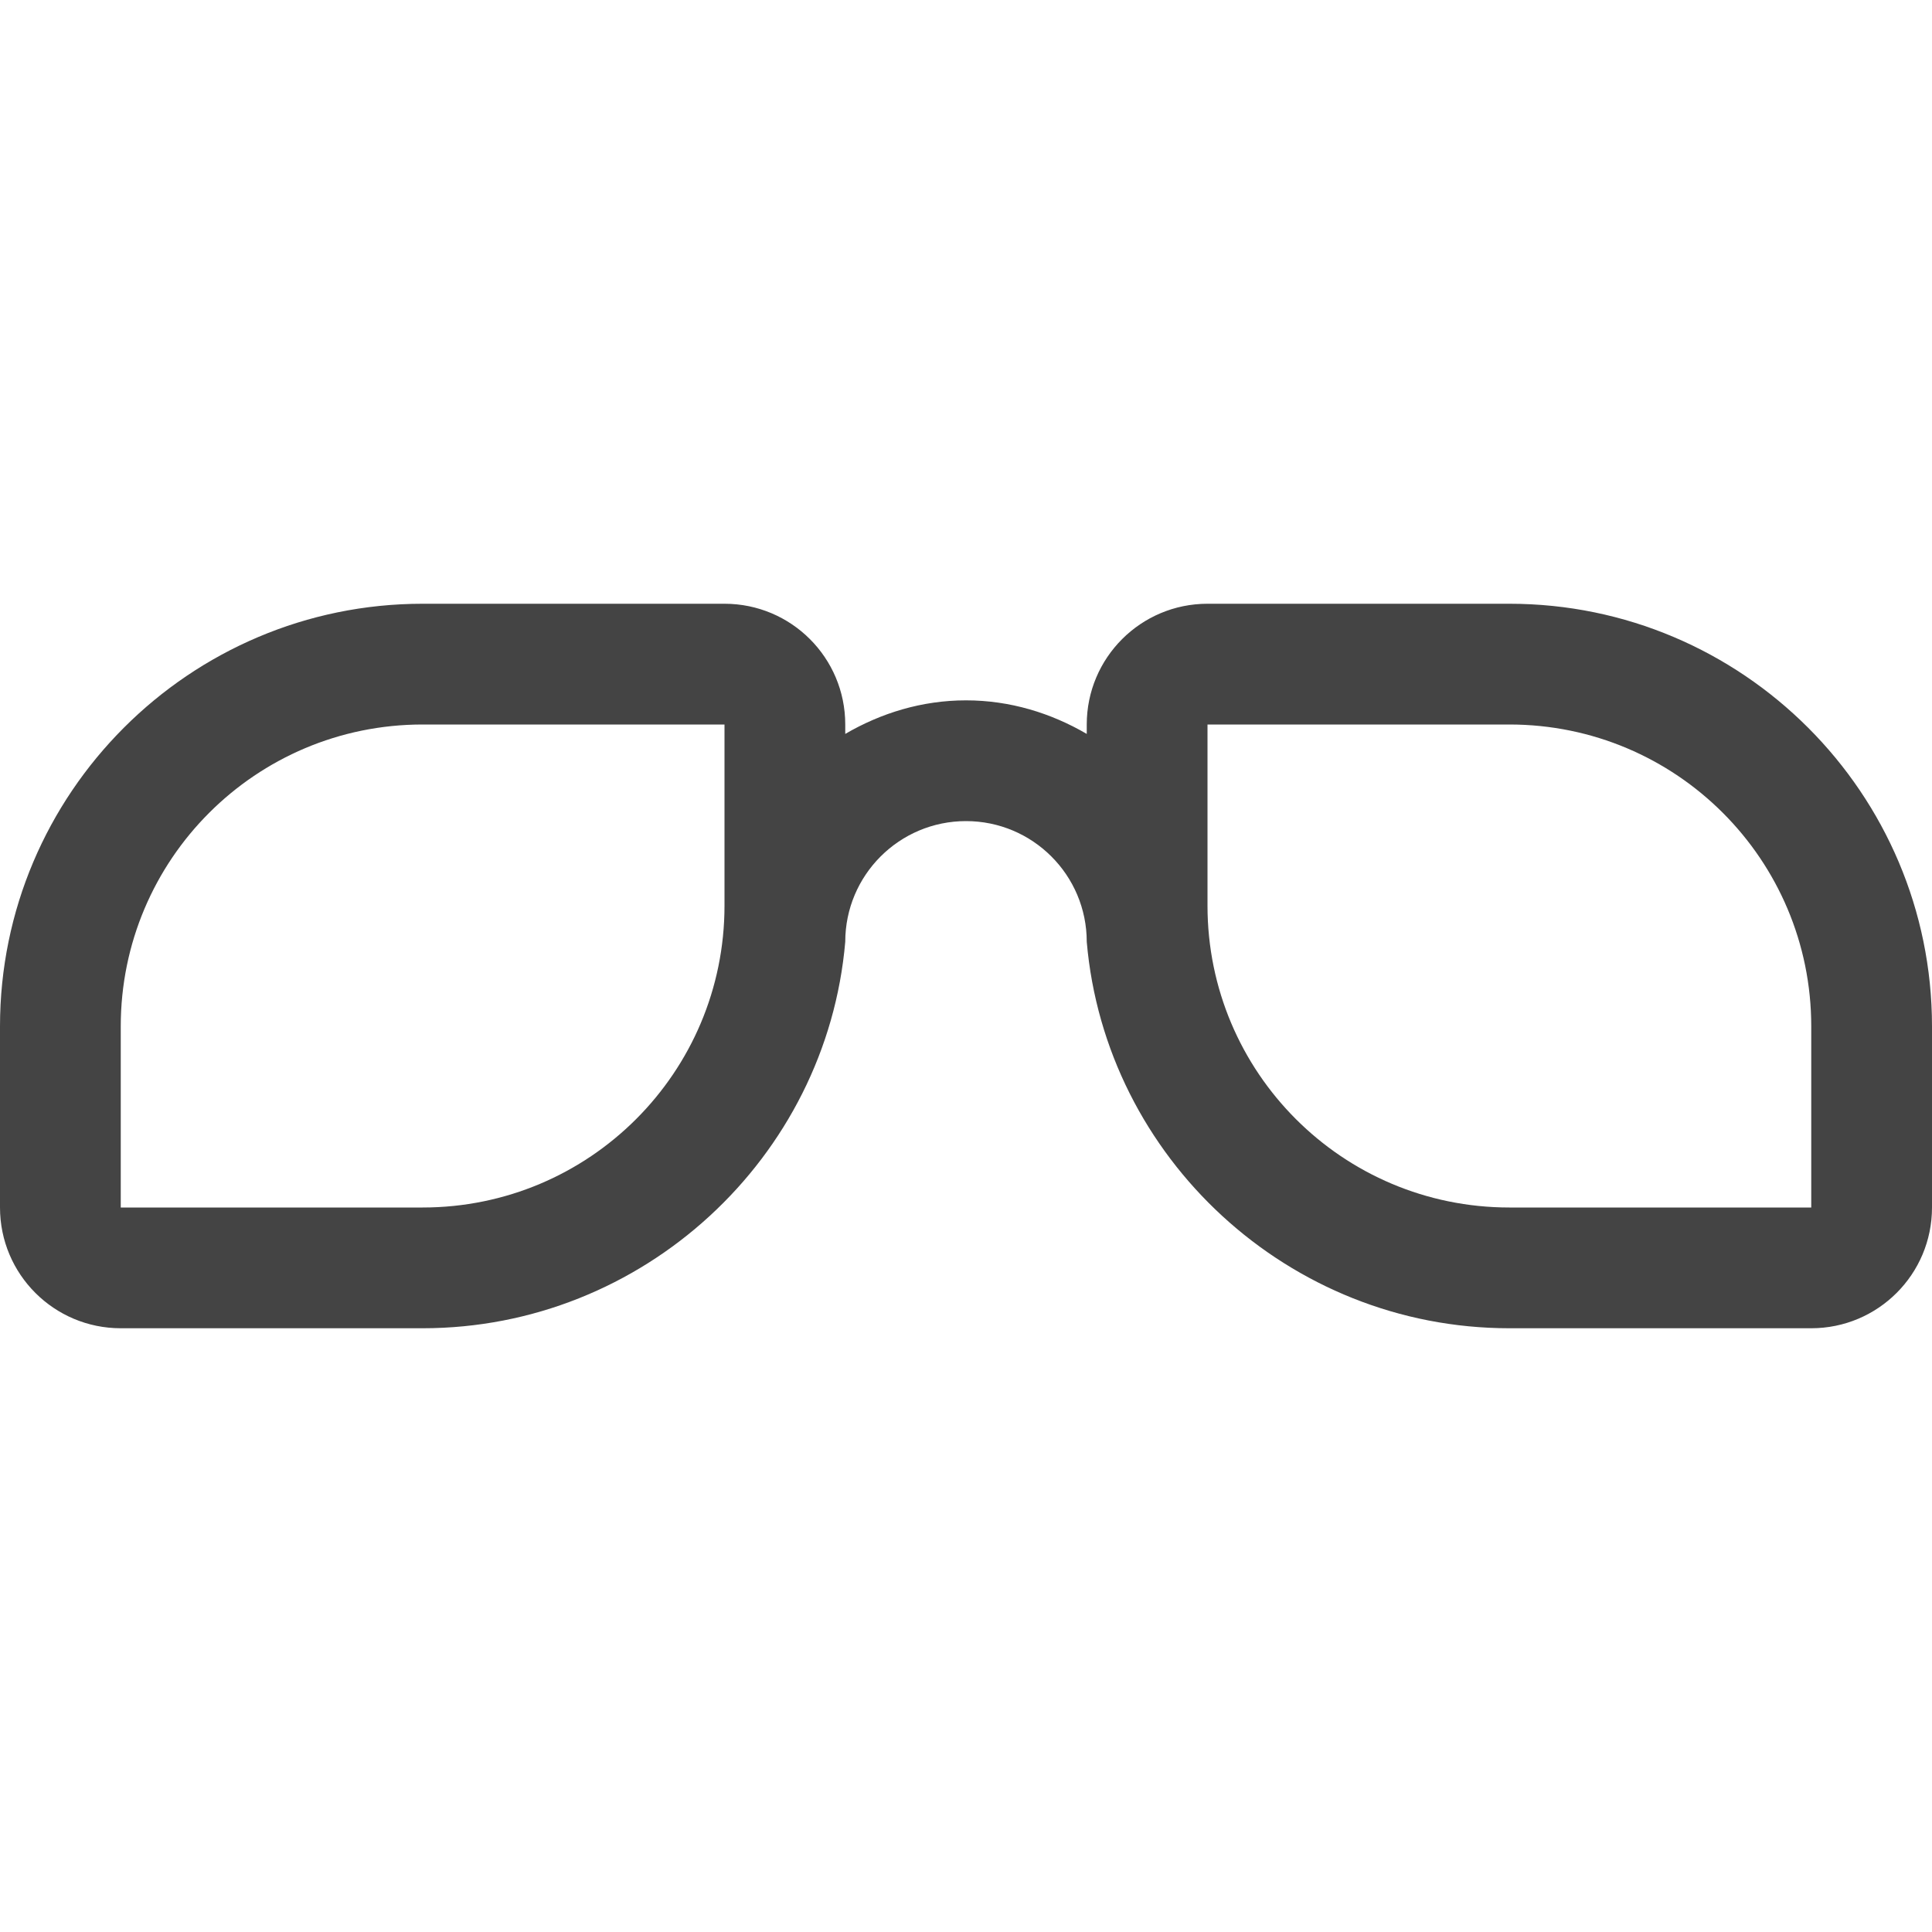 <!-- Generated by IcoMoon.io -->
<svg version="1.1" xmlns="http://www.w3.org/2000/svg" width="24" height="24" viewBox="0 0 24 24">
<title>glasses</title>
<path fill="#444" d="M18.75 7.5h-3.75c-0.828 0-1.5 0.671-1.5 1.5v0.117c-0.442-0.258-0.951-0.417-1.5-0.417s-1.058 0.159-1.5 0.417v-0.117c0-0.83-0.672-1.5-1.5-1.5h-3.75c-2.895 0-5.25 2.355-5.25 5.25v2.25c0 0.83 0.672 1.5 1.5 1.5h3.75c2.74 0 5.018-2.118 5.25-4.8v0c0-0.829 0.672-1.5 1.5-1.5s1.5 0.671 1.5 1.5v0c0.232 2.682 2.509 4.8 5.25 4.8h3.75c0.828 0 1.5-0.67 1.5-1.5v-2.25c0-2.895-2.355-5.25-5.25-5.25zM5.25 15h-3.75v-2.25c0-2.072 1.677-3.75 3.75-3.75h3.75v2.25c0 2.072-1.678 3.75-3.75 3.75zM22.5 15h-3.75c-2.072 0-3.75-1.678-3.75-3.75v-2.25h3.75c2.073 0 3.75 1.678 3.75 3.75v2.25z"></path>
</svg>
